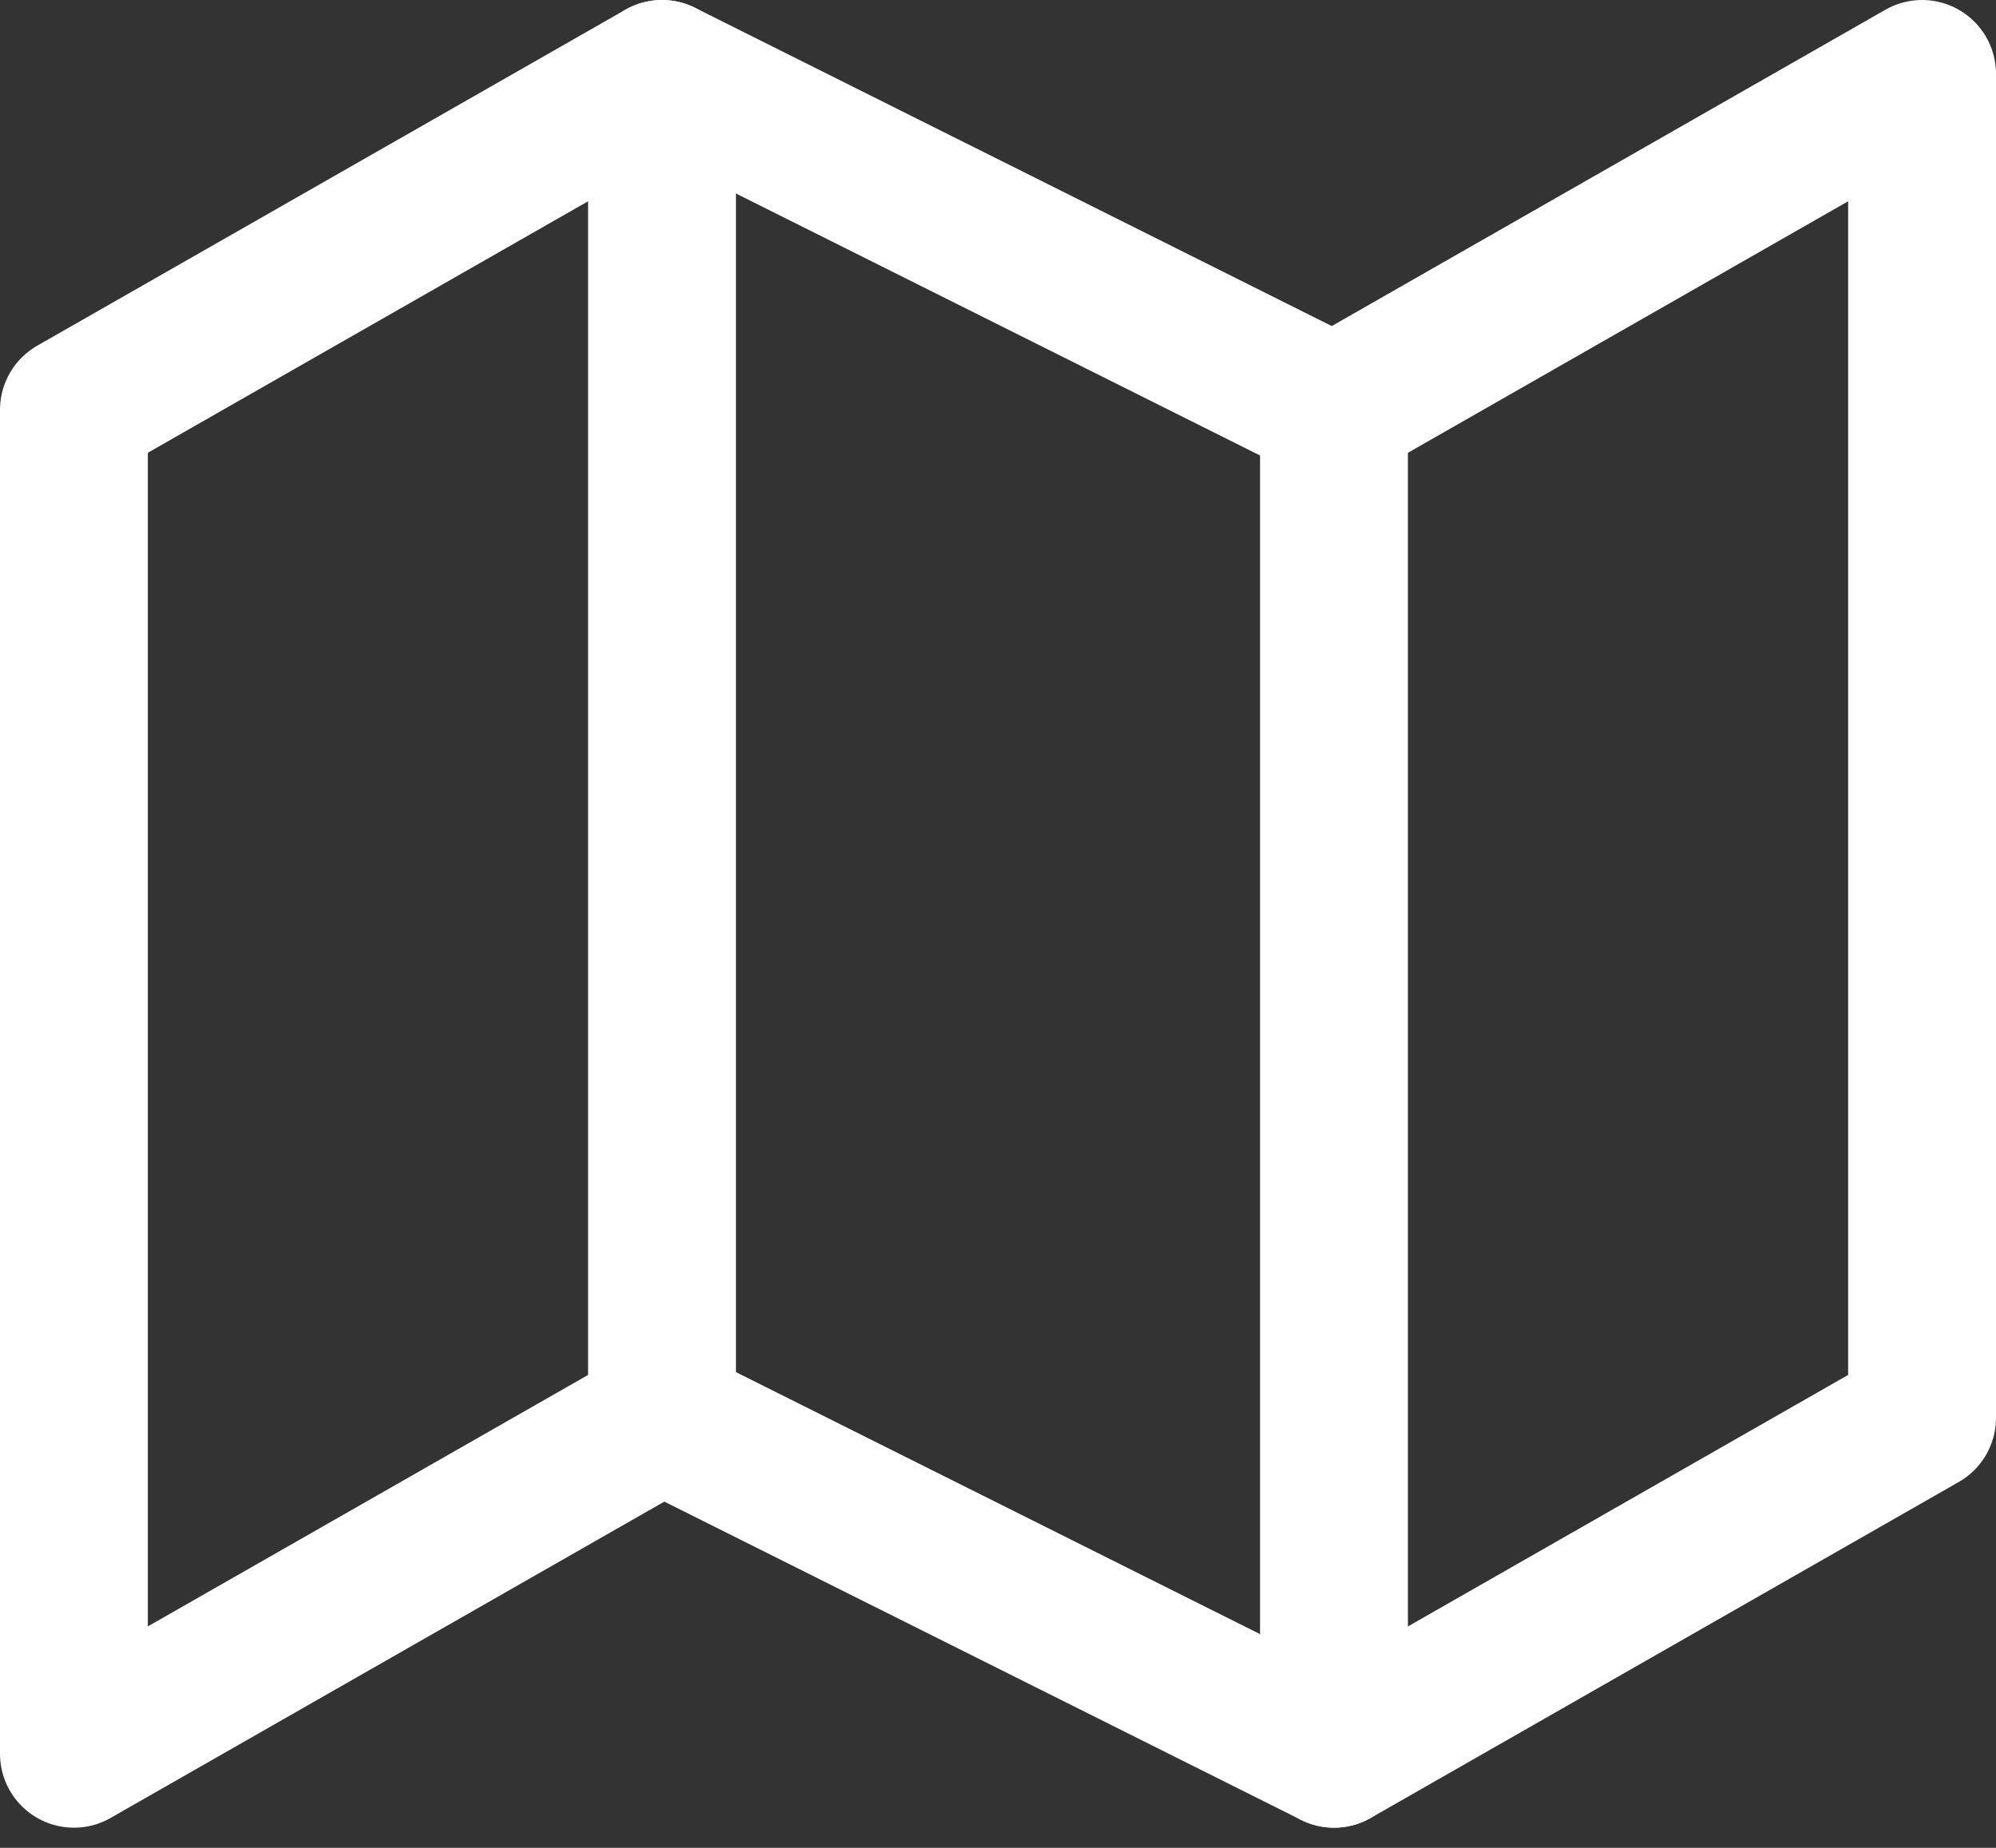 <svg width="27" height="25" viewBox="0 0 27 25" fill="none" xmlns="http://www.w3.org/2000/svg">
<rect x="0" y="0" width="27" height="25" fill="#333333" stroke="none"/>
<path d="M1 5.545V23.727L8.955 19.182L18.046 23.727L26 19.182V1L18.046 5.545L8.955 1L1 5.545Z" stroke="white" stroke-width="2" stroke-linecap="round" stroke-linejoin="round"/>
<path d="M8.955 1V19.182" stroke="white" stroke-width="2" stroke-linecap="round" stroke-linejoin="round"/>
<path d="M18.045 5.545V23.727" stroke="white" stroke-width="2" stroke-linecap="round" stroke-linejoin="round"/>
</svg>
